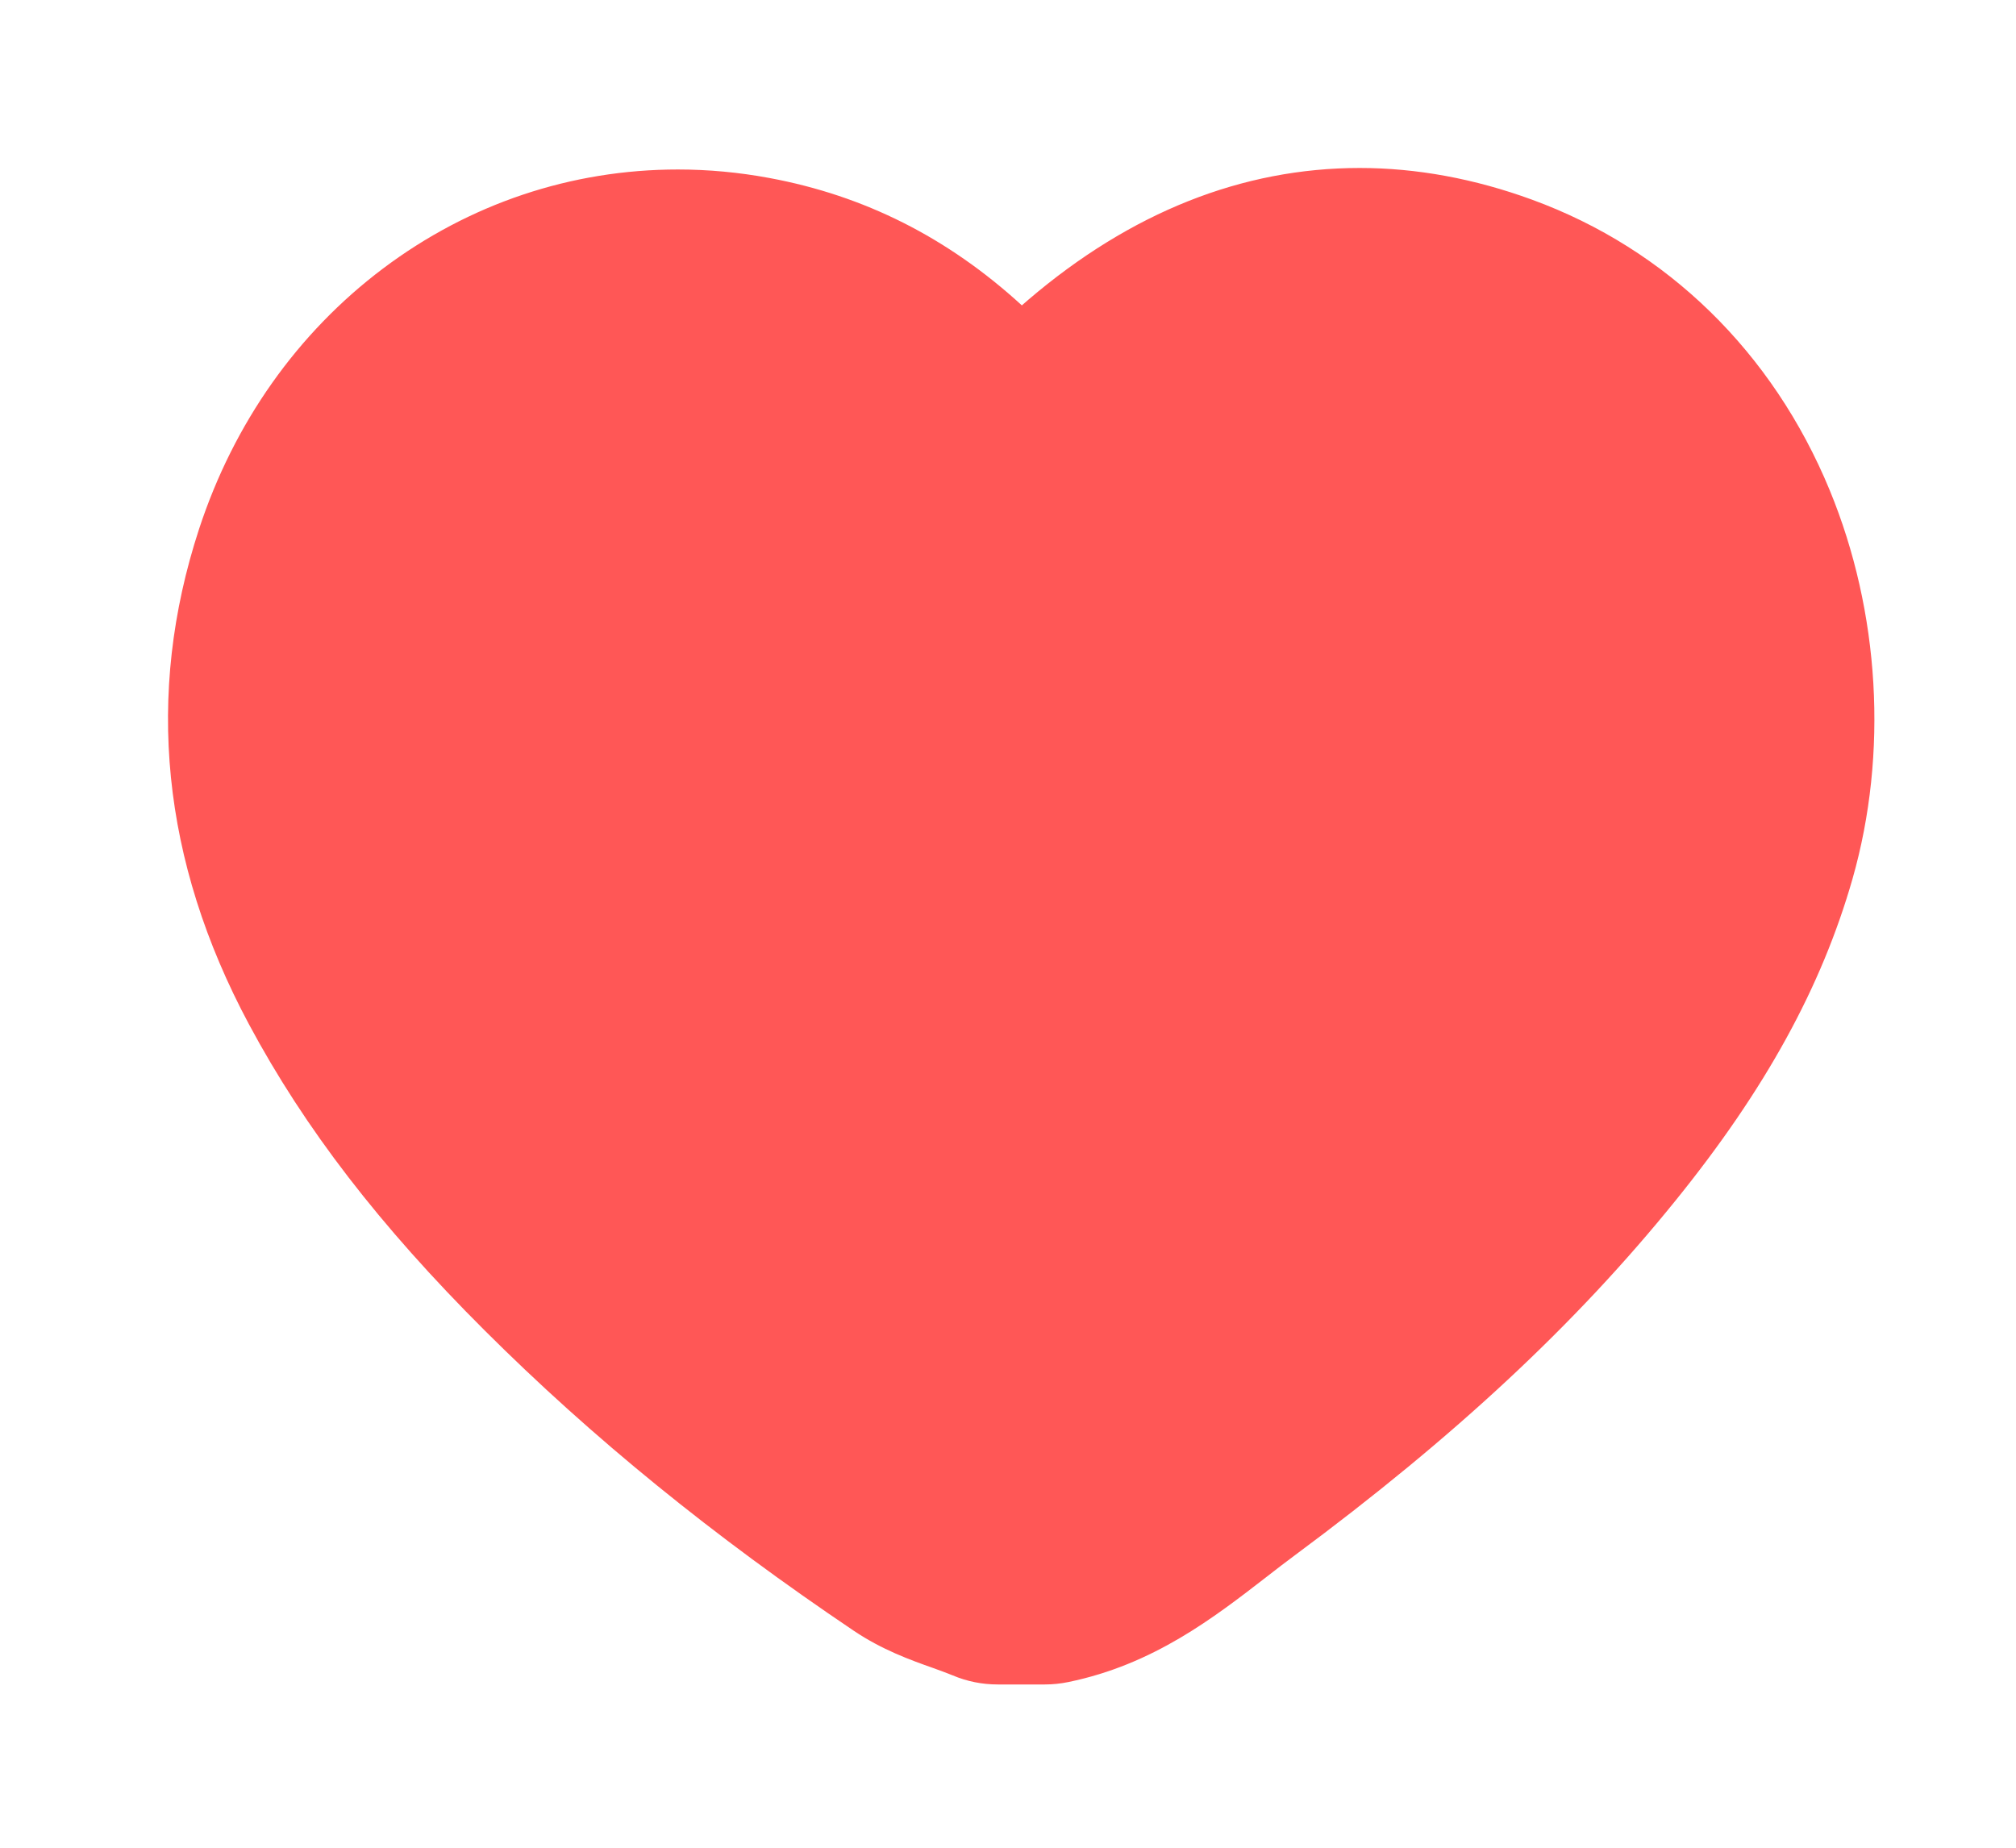 <svg width="24" height="22" viewBox="0 0 24 22" fill="none" xmlns="http://www.w3.org/2000/svg">
<path d="M21.782 5.836C21.104 4.193 19.846 2.965 18.24 2.378C17.554 2.127 16.864 2 16.187 2C14.789 2 13.461 2.528 12.242 3.569C12.216 3.592 12.19 3.614 12.165 3.636C11.282 2.828 10.291 2.329 9.158 2.119C8.798 2.052 8.432 2.018 8.071 2.018C6.799 2.018 5.585 2.426 4.56 3.197C3.541 3.964 2.784 5.036 2.37 6.298C1.725 8.269 1.924 10.252 2.963 12.194C3.626 13.433 4.518 14.592 5.771 15.842C7.052 17.12 8.49 18.289 10.166 19.418C10.501 19.643 10.836 19.764 11.108 19.86C11.198 19.893 11.277 19.921 11.342 19.948C11.512 20.02 11.693 20.056 11.878 20.056H12.44C12.534 20.056 12.628 20.046 12.72 20.027C13.731 19.819 14.449 19.262 15.082 18.772C15.193 18.686 15.307 18.597 15.416 18.517C17.318 17.107 18.759 15.765 19.948 14.293C21.016 12.972 21.685 11.754 22.054 10.463C22.479 8.973 22.38 7.286 21.782 5.836V5.836Z" fill="#FF5756"/>
</svg>
